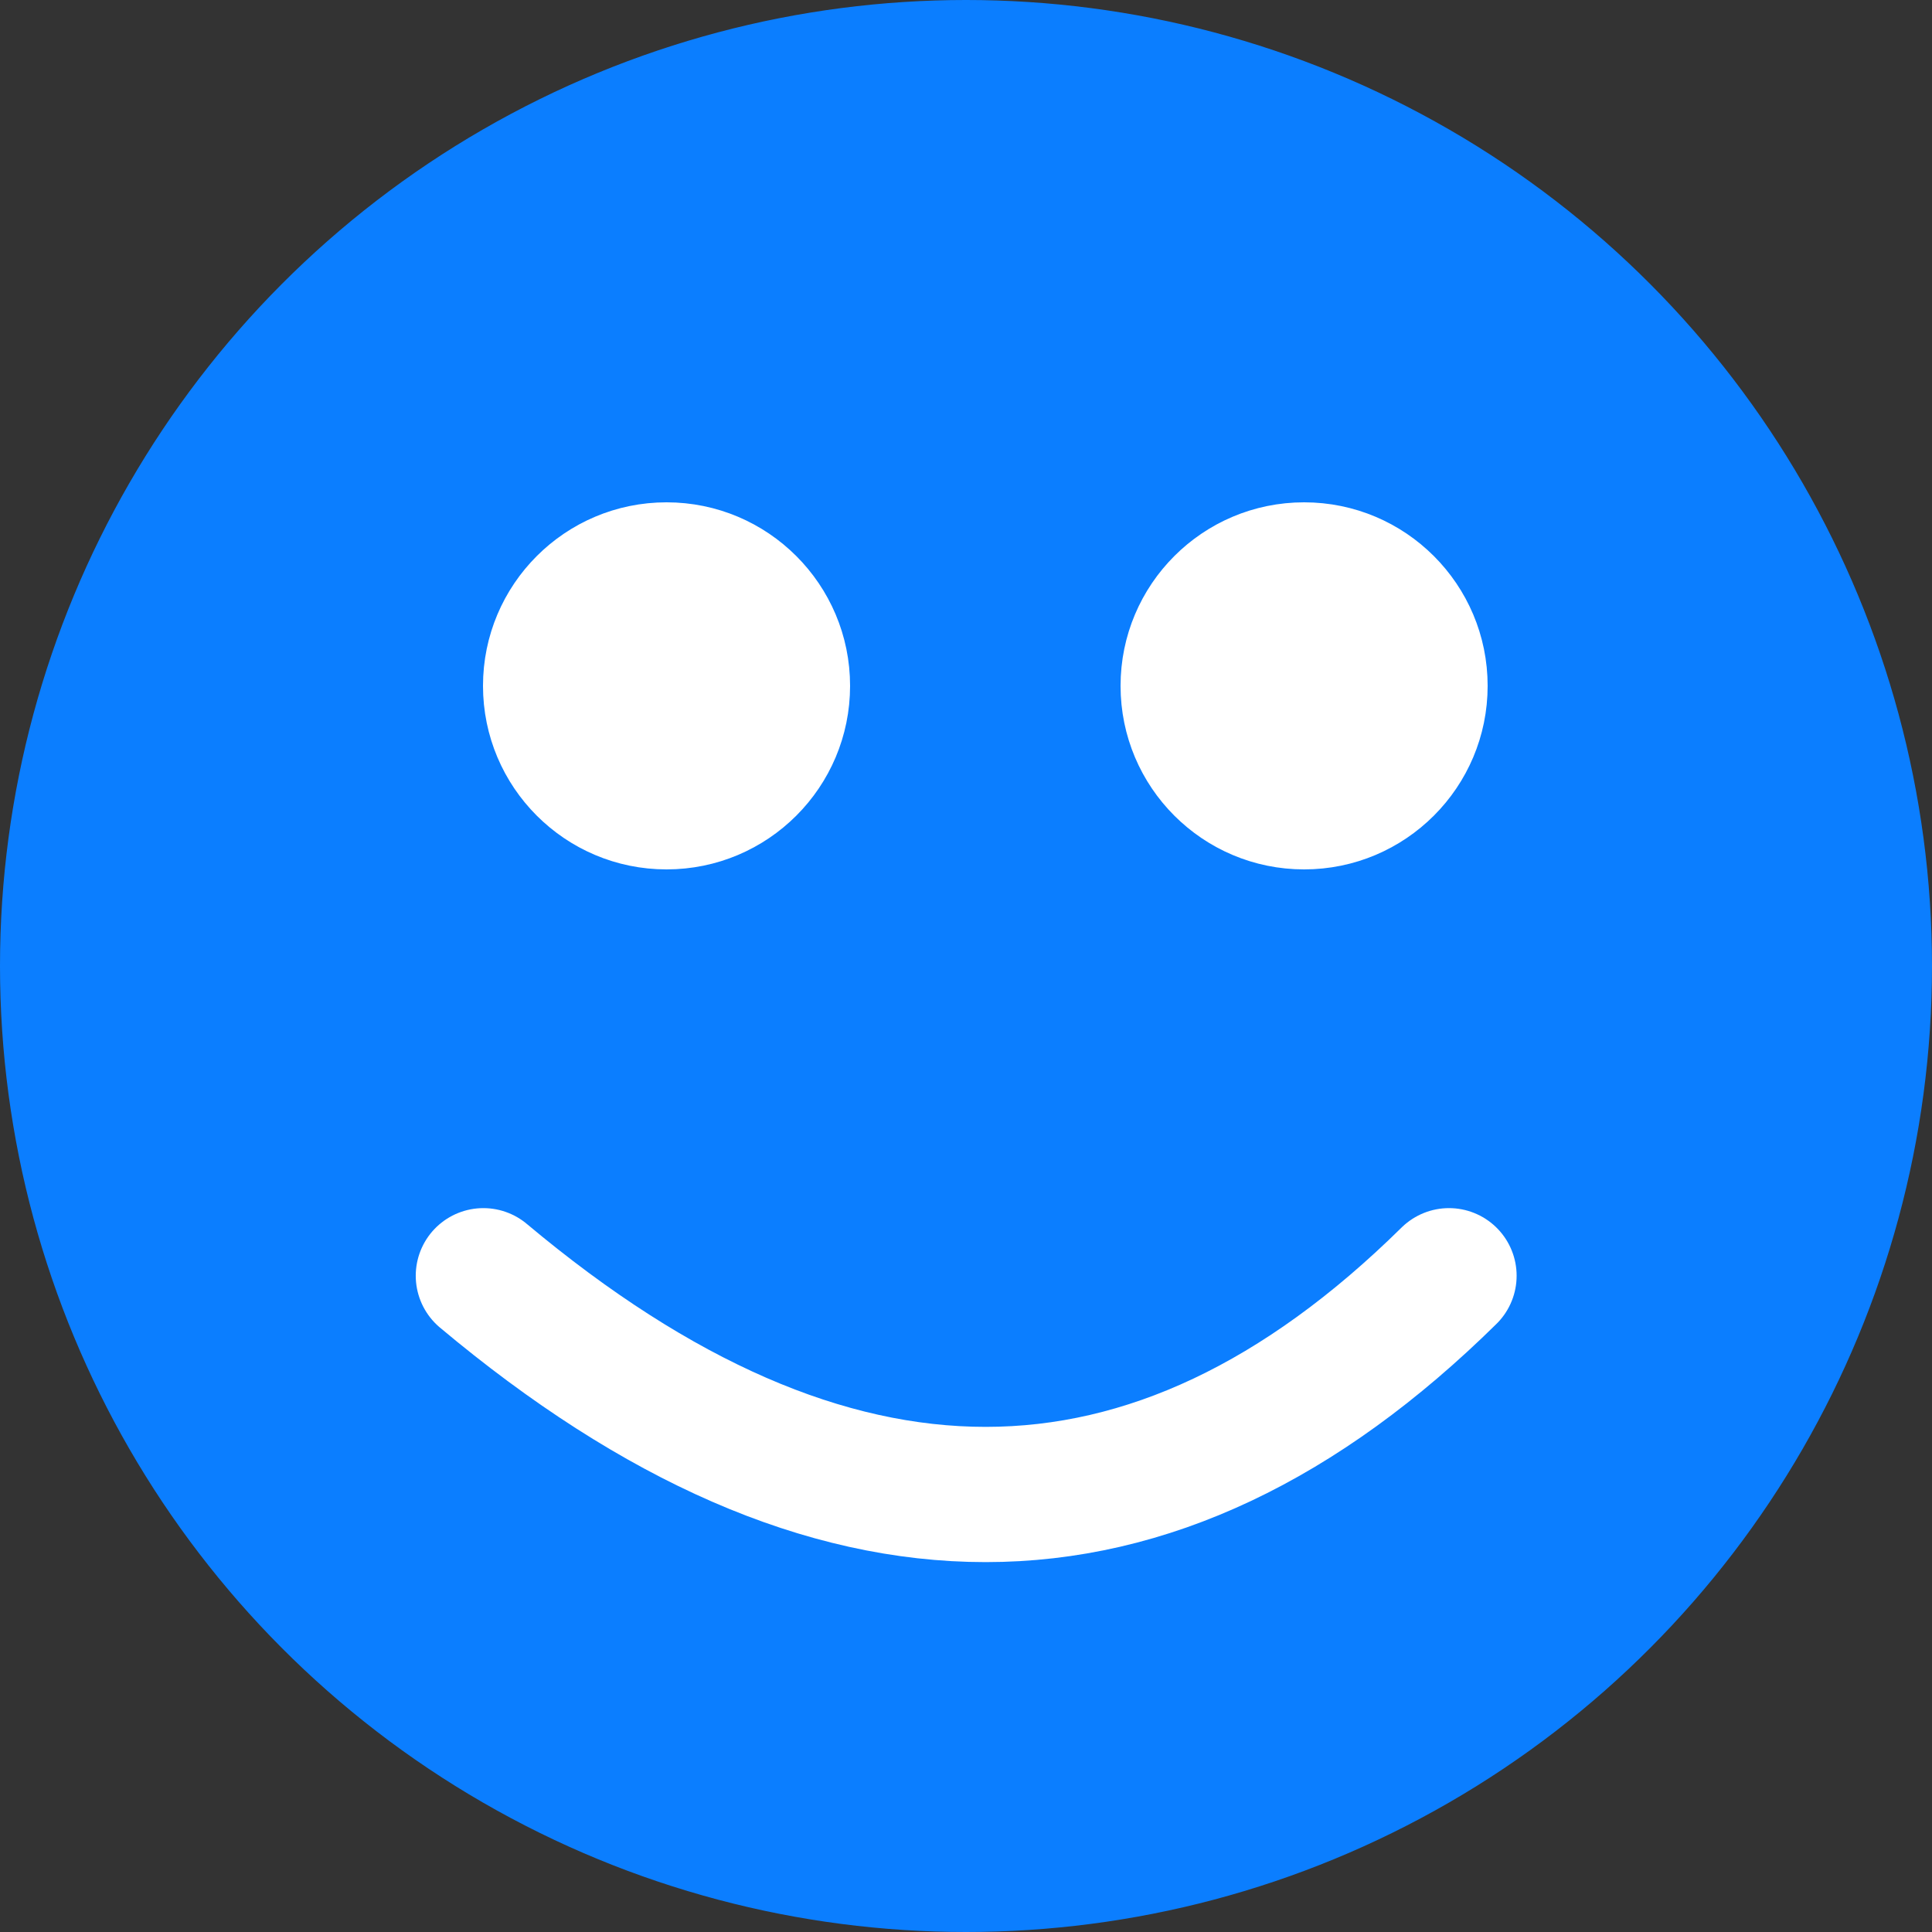 <?xml version="1.0" encoding="UTF-8"?>
<svg width="100px" height="100px" viewBox="0 0 100 100" version="1.1" xmlns="http://www.w3.org/2000/svg" xmlns:xlink="http://www.w3.org/1999/xlink">
    <rect x="0" y="0" width="100" height="100" fill="#333333" stroke="none"/>
    <title>blue-fred</title>
    <g id="Page-1" stroke="none" stroke-width="1" fill="none" fill-rule="evenodd">
        <g id="blue-fred">
            <circle id="Oval" stroke="#0B7EFF" fill="#0B7EFF" cx="50" cy="50" r="49.5"></circle>
            <circle id="Oval" stroke="#FFFFFF" fill="#FFFFFF" cx="34.5" cy="35.5" r="9"></circle>
            <circle id="Oval" stroke="#FFFFFF" fill="#FFFFFF" cx="67.5" cy="35.5" r="9"></circle>
            <path d="M75,66.032 C59.683,81.129 43.023,81.129 25.019,66.032" id="Path-2" stroke="#FFFFFF" stroke-width="7" stroke-linecap="round"></path>
        </g>
    </g>
</svg>